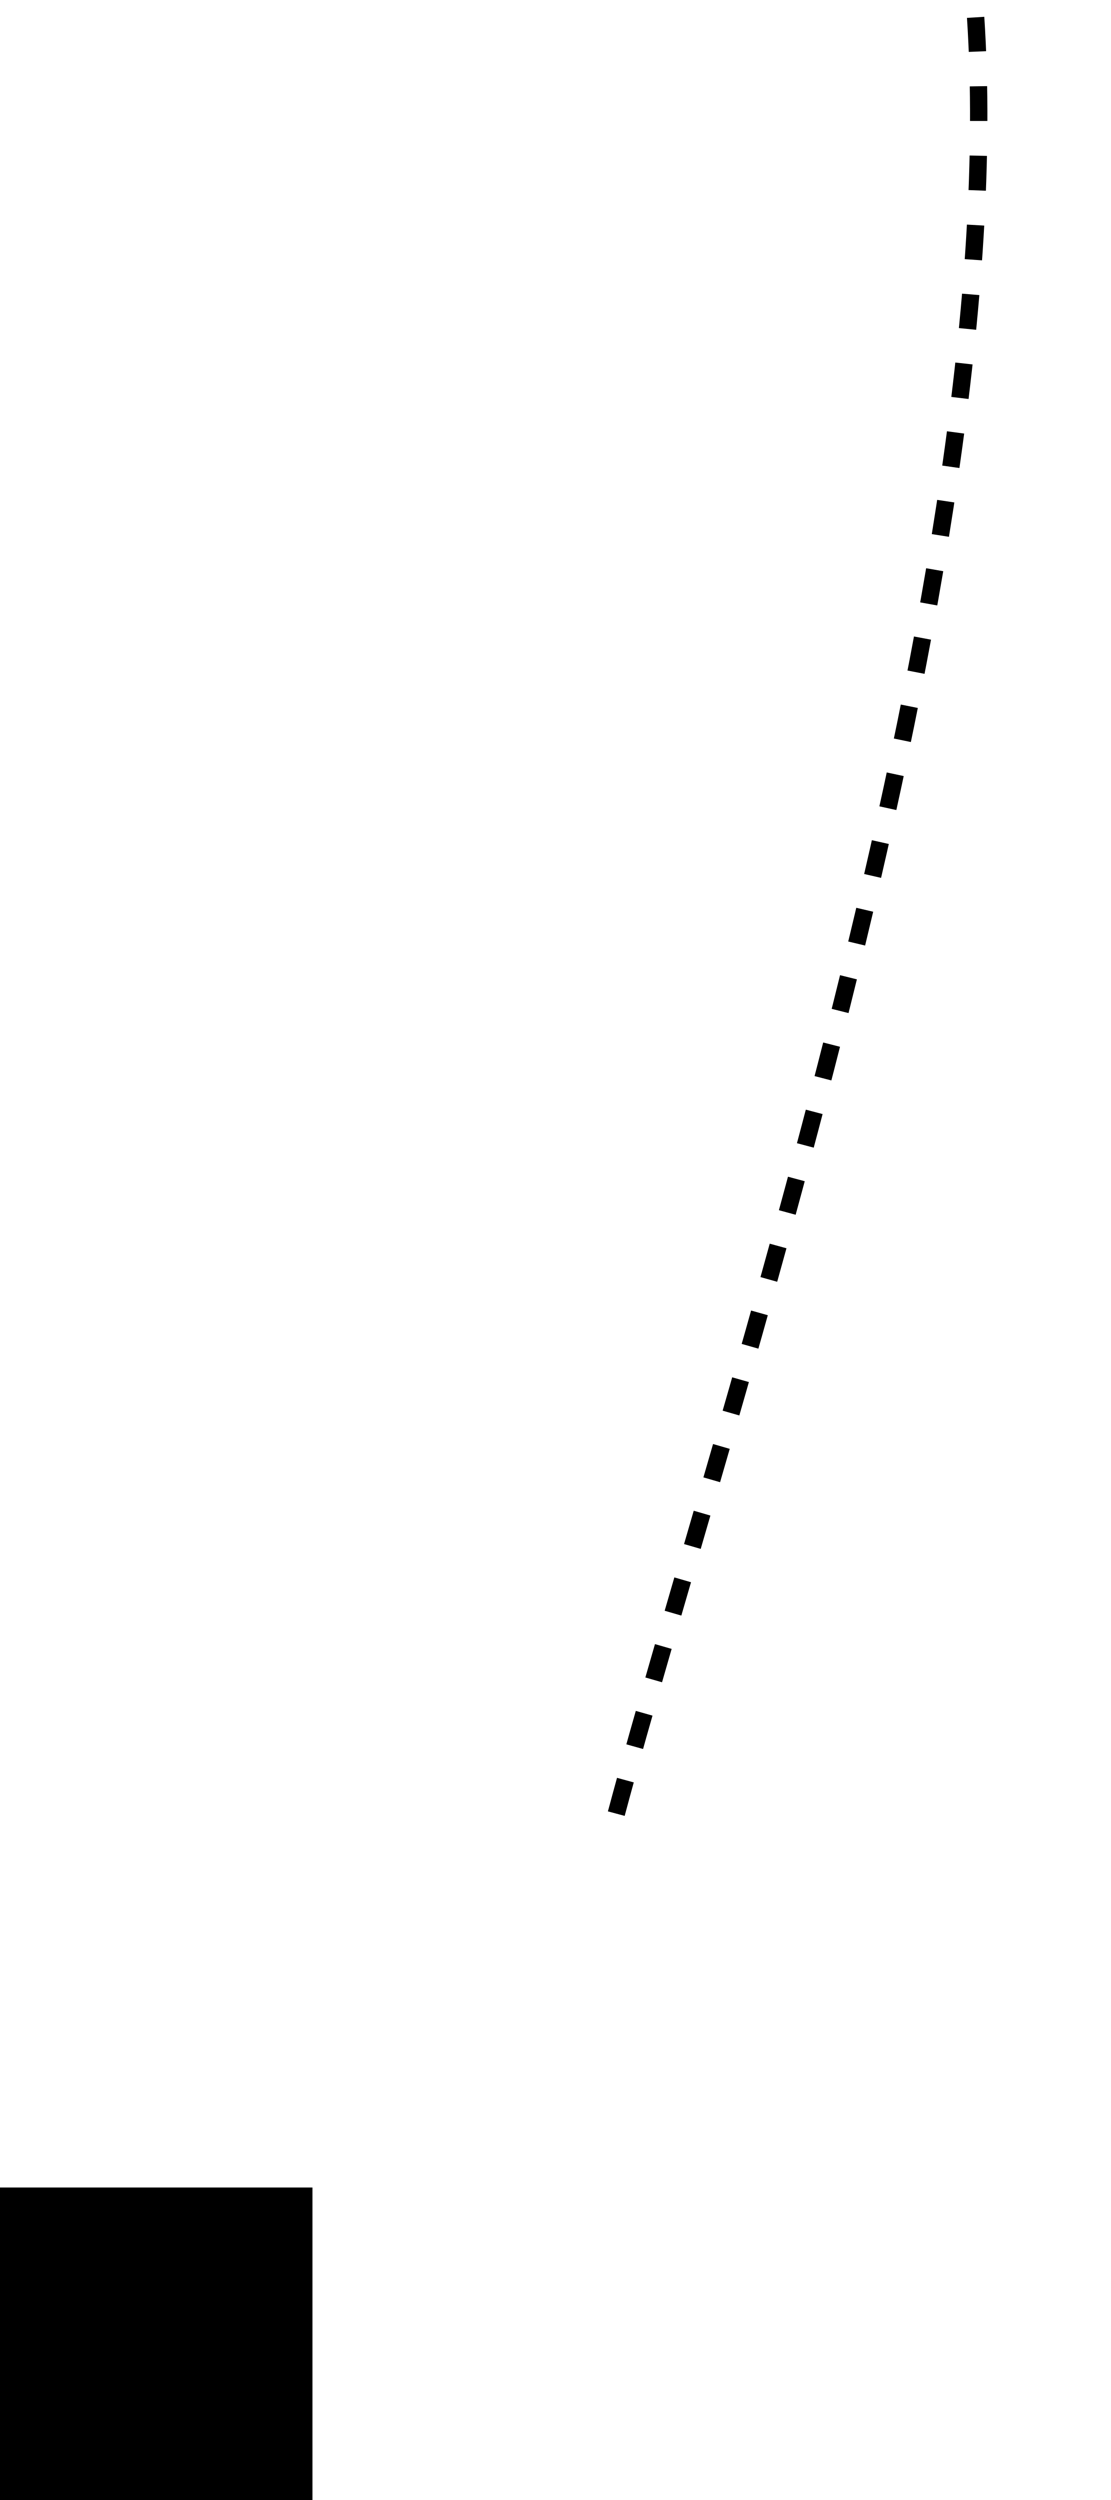 <svg width="64" height="144" viewBox="0 0 64 144" fill="none" xmlns="http://www.w3.org/2000/svg">
<path d="M35.502 104.465C41.573 81.763 58.282 32.842 56.202 1" stroke="black" stroke-dasharray="2 2"/>
<rect y="126" width="18" height="18" fill="black"/>
</svg>
